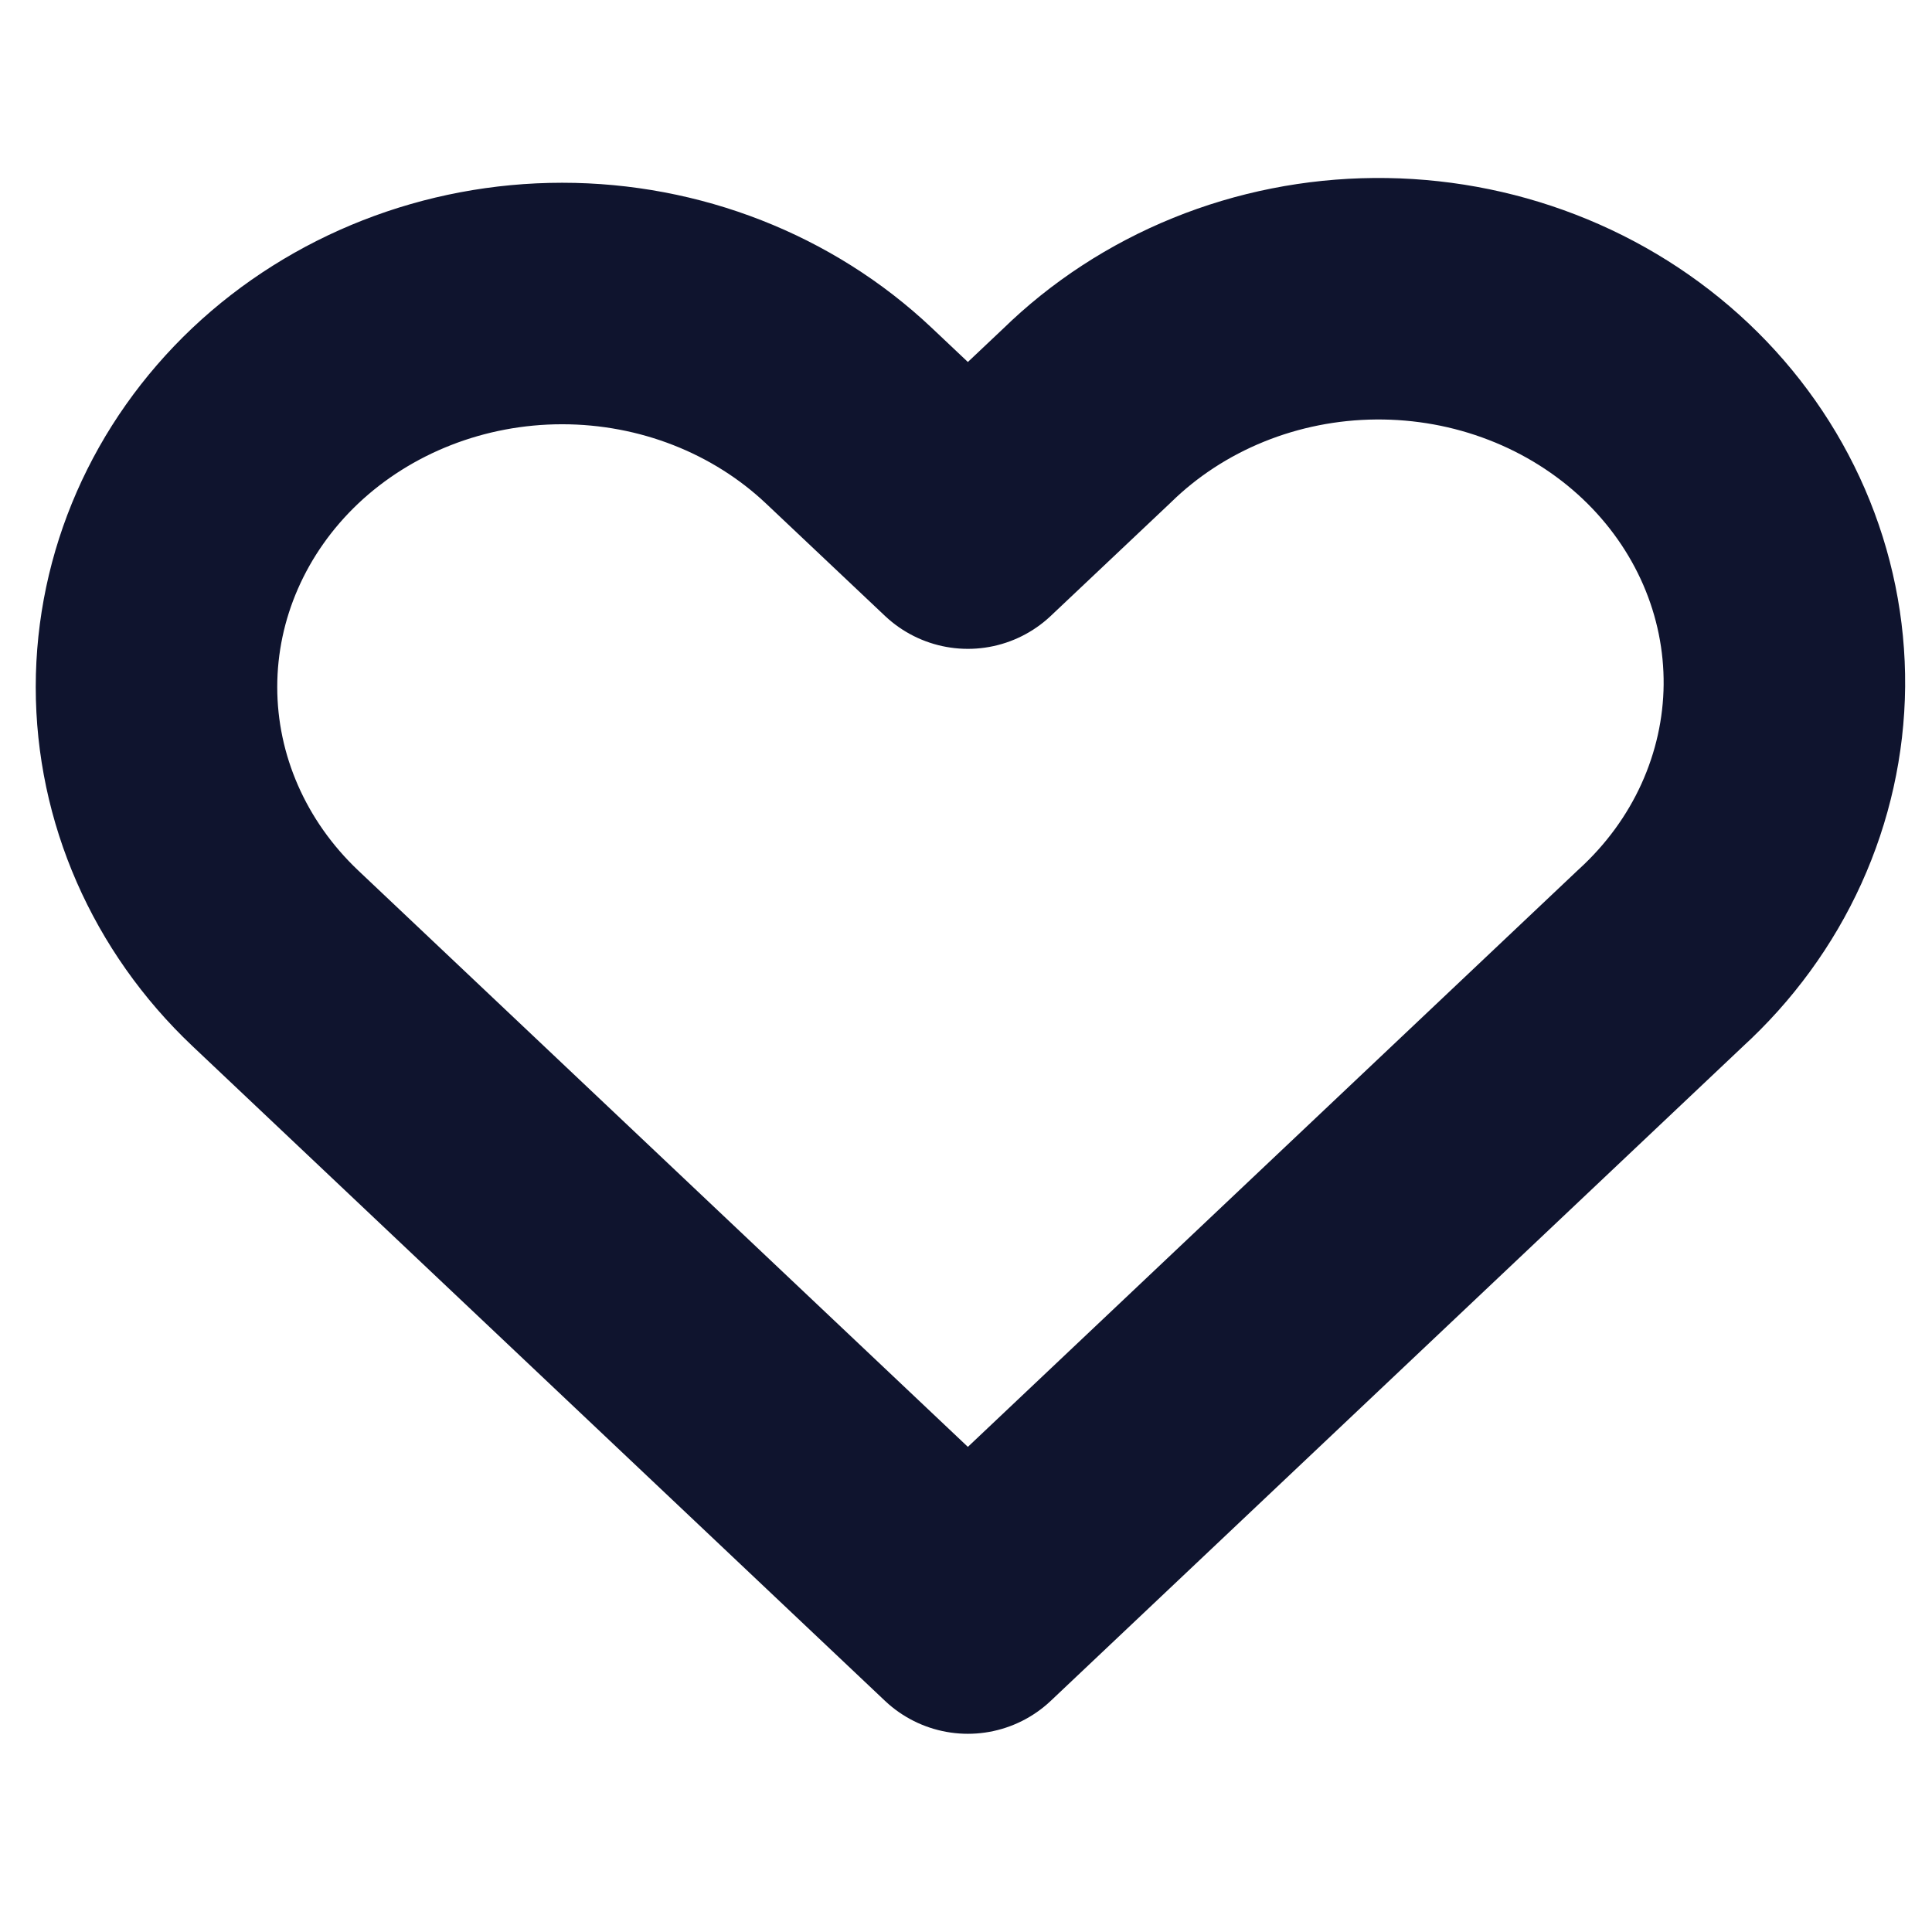 <svg width="32" height="32" viewBox="0 0 32 32" fill="none" xmlns="http://www.w3.org/2000/svg">
<rect x="0" y="0" width="32" height="32" fill="#808080" stroke="none"/>
<g clip-path="url(#clip0_548_1138)">
<path d="M16.133 24.733L15.999 24.867L15.853 24.733C9.519 18.987 5.333 15.187 5.333 11.333C5.333 8.667 7.333 6.667 9.999 6.667C12.053 6.667 14.053 8 14.759 9.813H17.239C17.946 8 19.946 6.667 21.999 6.667C24.666 6.667 26.666 8.667 26.666 11.333C26.666 15.187 22.479 18.987 16.133 24.733ZM21.999 4C19.679 4 17.453 5.08 15.999 6.773C14.546 5.08 12.319 4 9.999 4C5.893 4 2.666 7.213 2.666 11.333C2.666 16.36 7.199 20.48 14.066 26.707L15.999 28.467L17.933 26.707C24.799 20.48 29.333 16.36 29.333 11.333C29.333 7.213 26.106 4 21.999 4Z" fill="black"/>
<rect width="32" height="32" fill="white"/>
<path fill-rule="evenodd" clip-rule="evenodd" d="M4.559 6.887C5.82 5.696 7.529 5.027 9.311 5.027C11.093 5.027 12.802 5.696 14.062 6.887L16.031 8.747L18 6.887C18.62 6.28 19.362 5.796 20.182 5.463C21.002 5.13 21.884 4.955 22.776 4.948C23.668 4.941 24.553 5.101 25.379 5.421C26.205 5.74 26.955 6.212 27.586 6.808C28.217 7.405 28.716 8.114 29.054 8.895C29.392 9.676 29.562 10.512 29.555 11.356C29.547 12.2 29.361 13.033 29.009 13.809C28.657 14.584 28.145 15.285 27.503 15.871L16.031 26.717L4.559 15.871C3.3 14.679 2.592 13.064 2.592 11.379C2.592 9.694 3.3 8.079 4.559 6.887Z" fill="white" stroke="#0F142E" stroke-width="4" stroke-linejoin="round"/>
</g>
<defs>
<clipPath id="clip0_548_1138">
<rect width="32" height="32" fill="white"/>
</clipPath>
</defs>
</svg>
